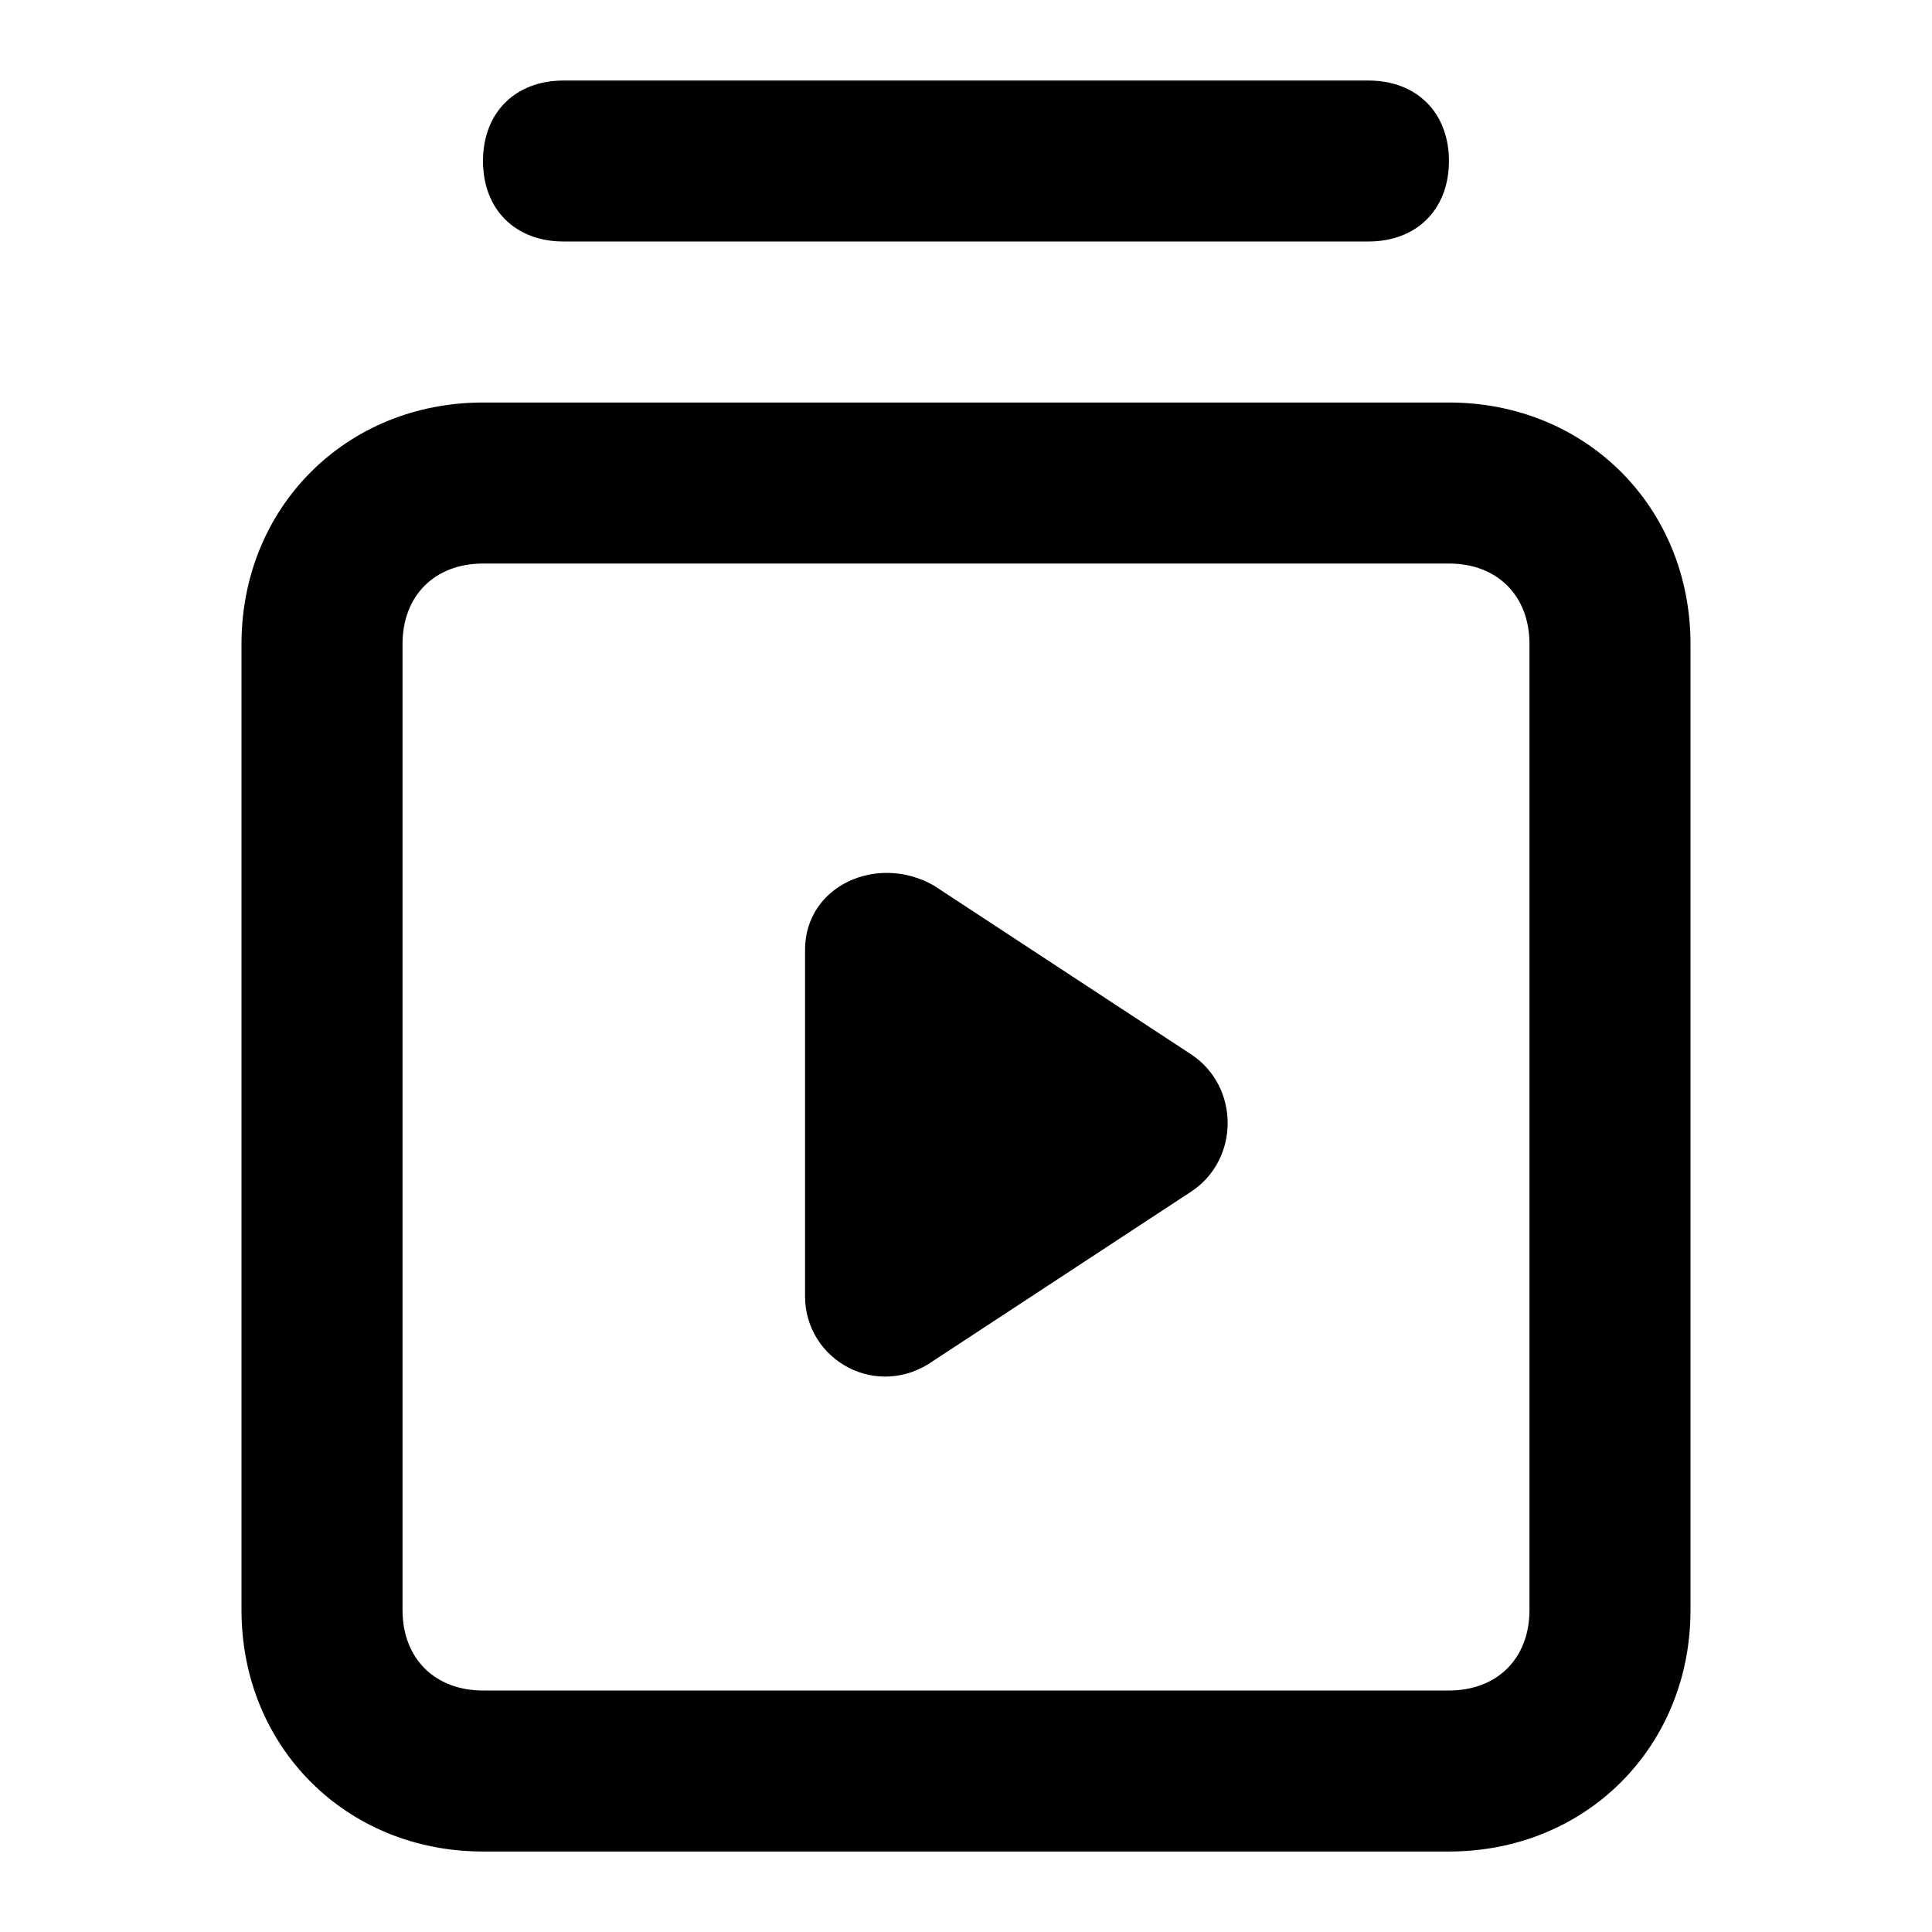 <!-- Generated by IcoMoon.io -->
<svg version="1.1" xmlns="http://www.w3.org/2000/svg" width="32" height="32" viewBox="0 0 32 32">
<title>library-video</title>
<path d="M24 6.667h-16c-2.267 0-4 1.733-4 4v16c0 2.267 1.733 4 4 4h16c2.267 0 4-1.733 4-4v-16c0-2.267-1.733-4-4-4zM25.333 26.667c0 0.8-0.533 1.333-1.333 1.333h-16c-0.8 0-1.333-0.533-1.333-1.333v-16c0-0.8 0.533-1.333 1.333-1.333h16c0.8 0 1.333 0.533 1.333 1.333v16z"></path>
<path d="M9.333 4h13.333c0.8 0 1.333-0.533 1.333-1.333s-0.533-1.333-1.333-1.333h-13.333c-0.8 0-1.333 0.533-1.333 1.333s0.533 1.333 1.333 1.333z"></path>
<path d="M15.467 14.667c-0.933-0.533-2.133 0-2.133 1.067v5.733c0 1.067 1.2 1.733 2.133 1.067l4.267-2.8c0.8-0.533 0.8-1.733 0-2.267l-4.267-2.8z"></path>
</svg>
